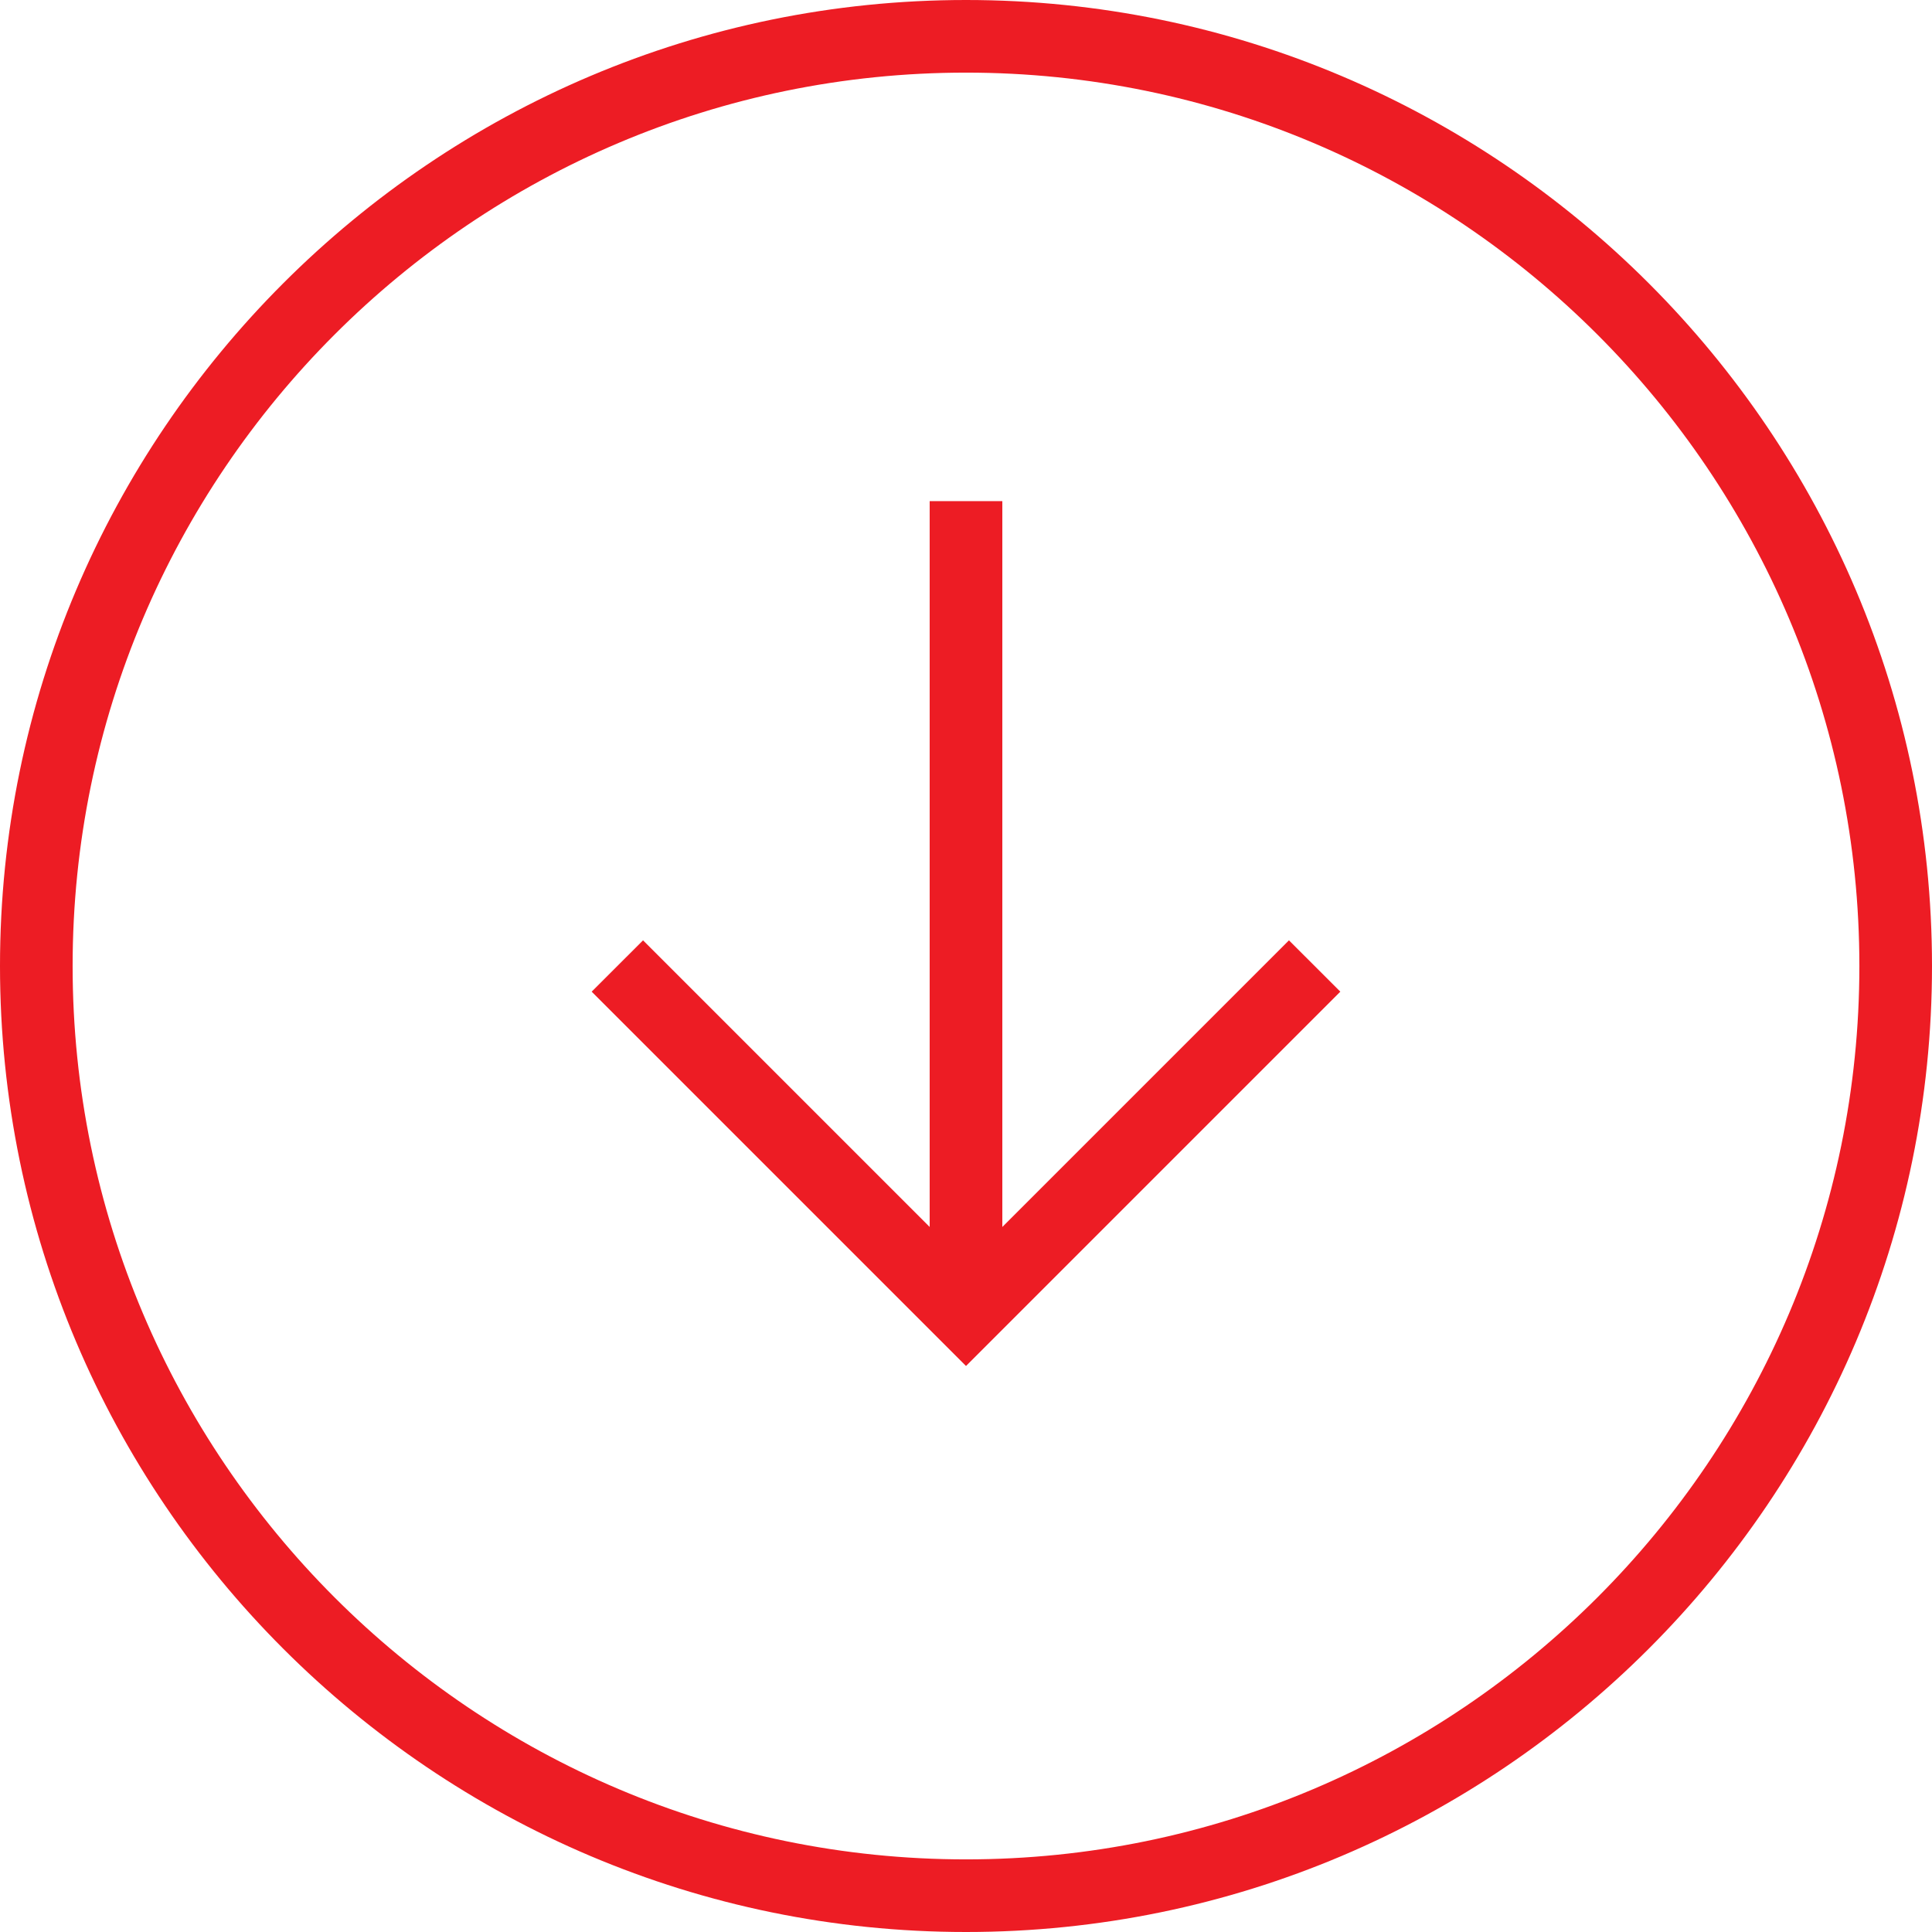 <?xml version="1.0" encoding="UTF-8" standalone="no"?>
<svg width="56px" height="56px" viewBox="0 0 56 56" version="1.1" xmlns="http://www.w3.org/2000/svg" xmlns:xlink="http://www.w3.org/1999/xlink" xmlns:sketch="http://www.bohemiancoding.com/sketch/ns">
    <!-- Generator: Sketch 3.2.2 (9983) - http://www.bohemiancoding.com/sketch -->
    <title>arrow</title>
    <desc>Created with Sketch.</desc>
    <defs></defs>
    <g id="Page-1" stroke="none" stroke-width="1" fill="none" fill-rule="evenodd" sketch:type="MSPage">
        <g id="arrow" sketch:type="MSLayerGroup" fill="#ed1c24">
            <path d="M29.053,35.564 L29.053,14.526 L26.947,14.526 L26.947,35.564 L18.639,27.256 L17.15,28.744 L28,39.594 L38.85,28.744 L37.361,27.256 L29.053,35.564 Z" id="Shape" sketch:type="MSShapeGroup"></path>
            <path d="M28,0 C12.561,0 0,12.561 0,28 C0,43.439 12.561,56 28,56 C43.439,56 56,43.439 56,28 C56,12.561 43.439,0 28,0 L28,0 Z M28,53.895 C13.721,53.895 2.105,42.279 2.105,28 C2.105,13.721 13.721,2.105 28,2.105 C42.279,2.105 53.895,13.721 53.895,28 C53.895,42.279 42.279,53.895 28,53.895 L28,53.895 Z" id="Shape" sketch:type="MSShapeGroup"></path>
        </g>
    </g>
</svg>